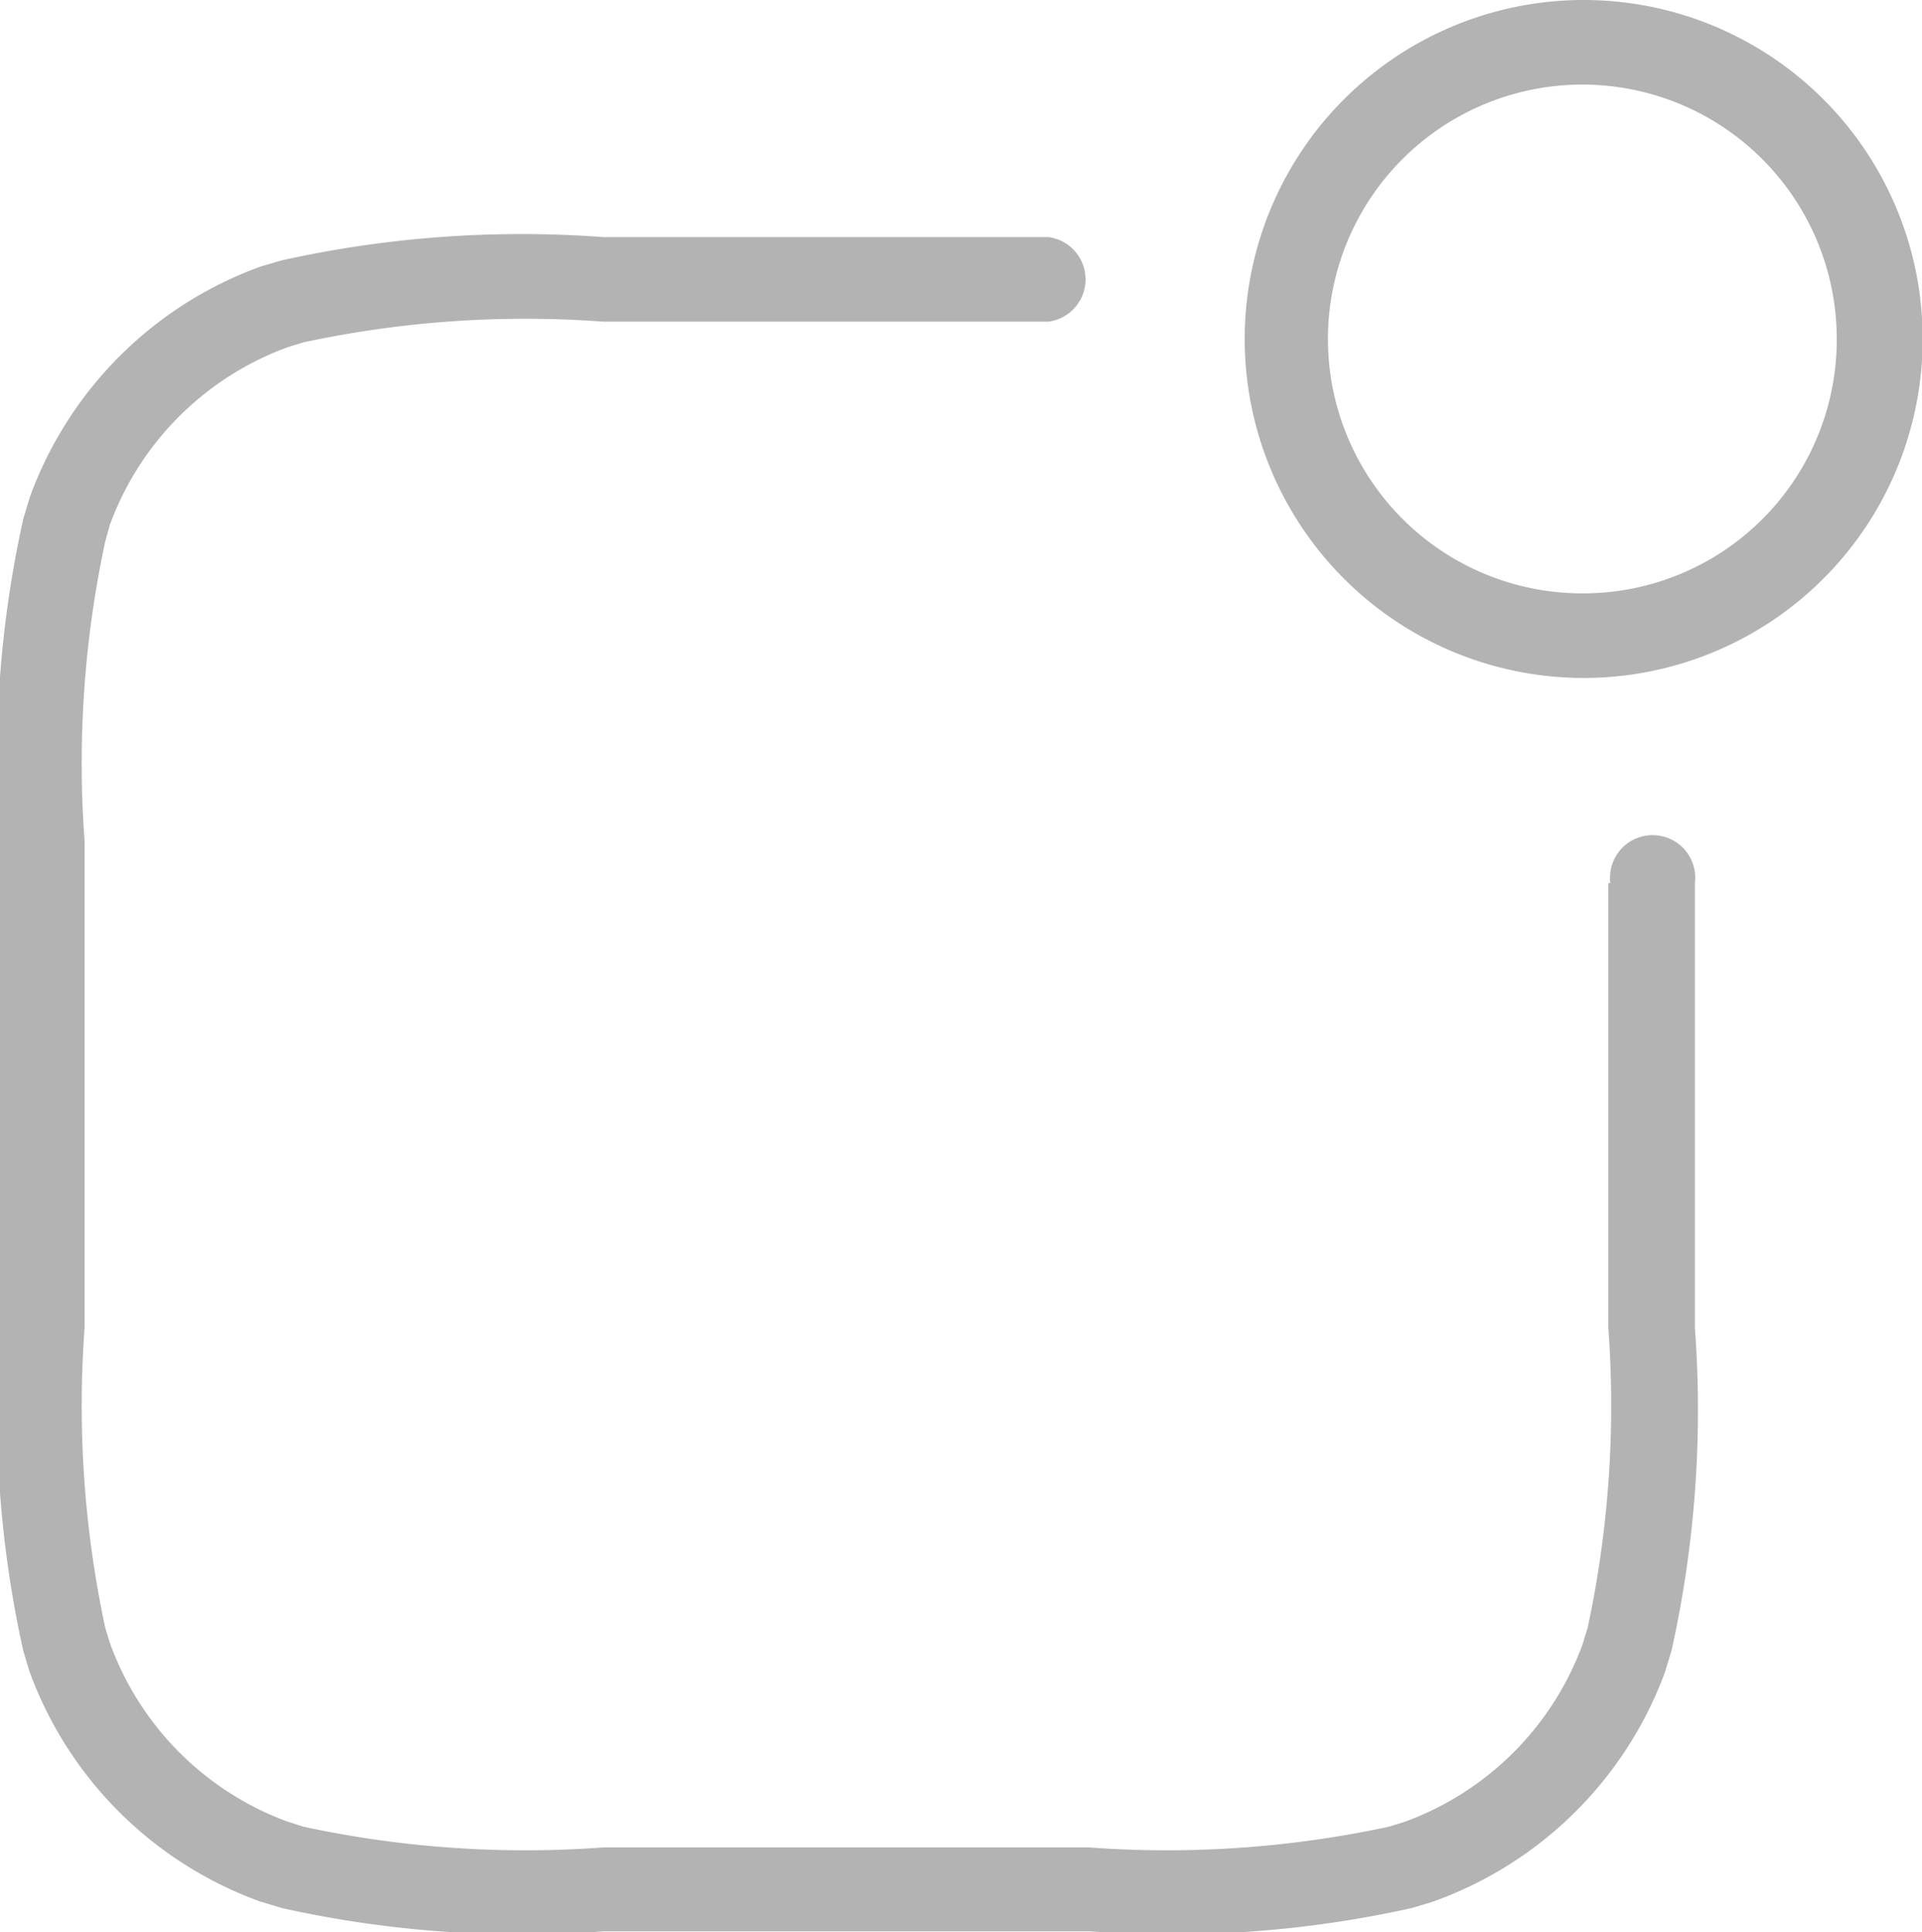 <svg xmlns="http://www.w3.org/2000/svg" viewBox="0 0 28.86 29.01"><defs><style>.cls-1{opacity:0.3;}</style></defs><title>Asset 1</title><g id="Layer_2" data-name="Layer 2"><g id="content"><g class="cls-1"><path d="M24.15,13.26v6.68a15.9,15.9,0,0,1-.31,4.5l-.08.26a4.48,4.48,0,0,1-2.68,2.66l-.23.07a15.86,15.86,0,0,1-4.5.31H9.06a15.85,15.85,0,0,1-4.5-.31l-.25-.08a4.48,4.48,0,0,1-2.66-2.68l-.07-.23a15.9,15.9,0,0,1-.31-4.5V12.63a15.89,15.89,0,0,1,.31-4.5l.07-.25A4.48,4.48,0,0,1,4.33,5.21l.23-.07a15.86,15.86,0,0,1,4.5-.31h6.68a.64.64,0,0,0,0-1.27H9.06a16.59,16.59,0,0,0-4.83.35L3.92,4A5.78,5.78,0,0,0,.45,7.46l-.1.33A16.63,16.63,0,0,0,0,12.63v7.32a16.64,16.64,0,0,0,.35,4.84l.09.3A5.78,5.78,0,0,0,3.9,28.55l.33.1A16.58,16.58,0,0,0,9.06,29h7.31a16.59,16.59,0,0,0,4.83-.35l.3-.09A5.78,5.78,0,0,0,25,25.11l.1-.33a16.64,16.64,0,0,0,.35-4.84V13.26a.64.64,0,1,0-1.27,0Z"/><path d="M23.77,10.18a5.09,5.09,0,1,0-5.08-5.09,5.09,5.09,0,0,0,5.08,5.09Zm0-1.27a3.82,3.82,0,1,1,3.81-3.82,3.81,3.81,0,0,1-3.81,3.82Z"/></g></g></g></svg>